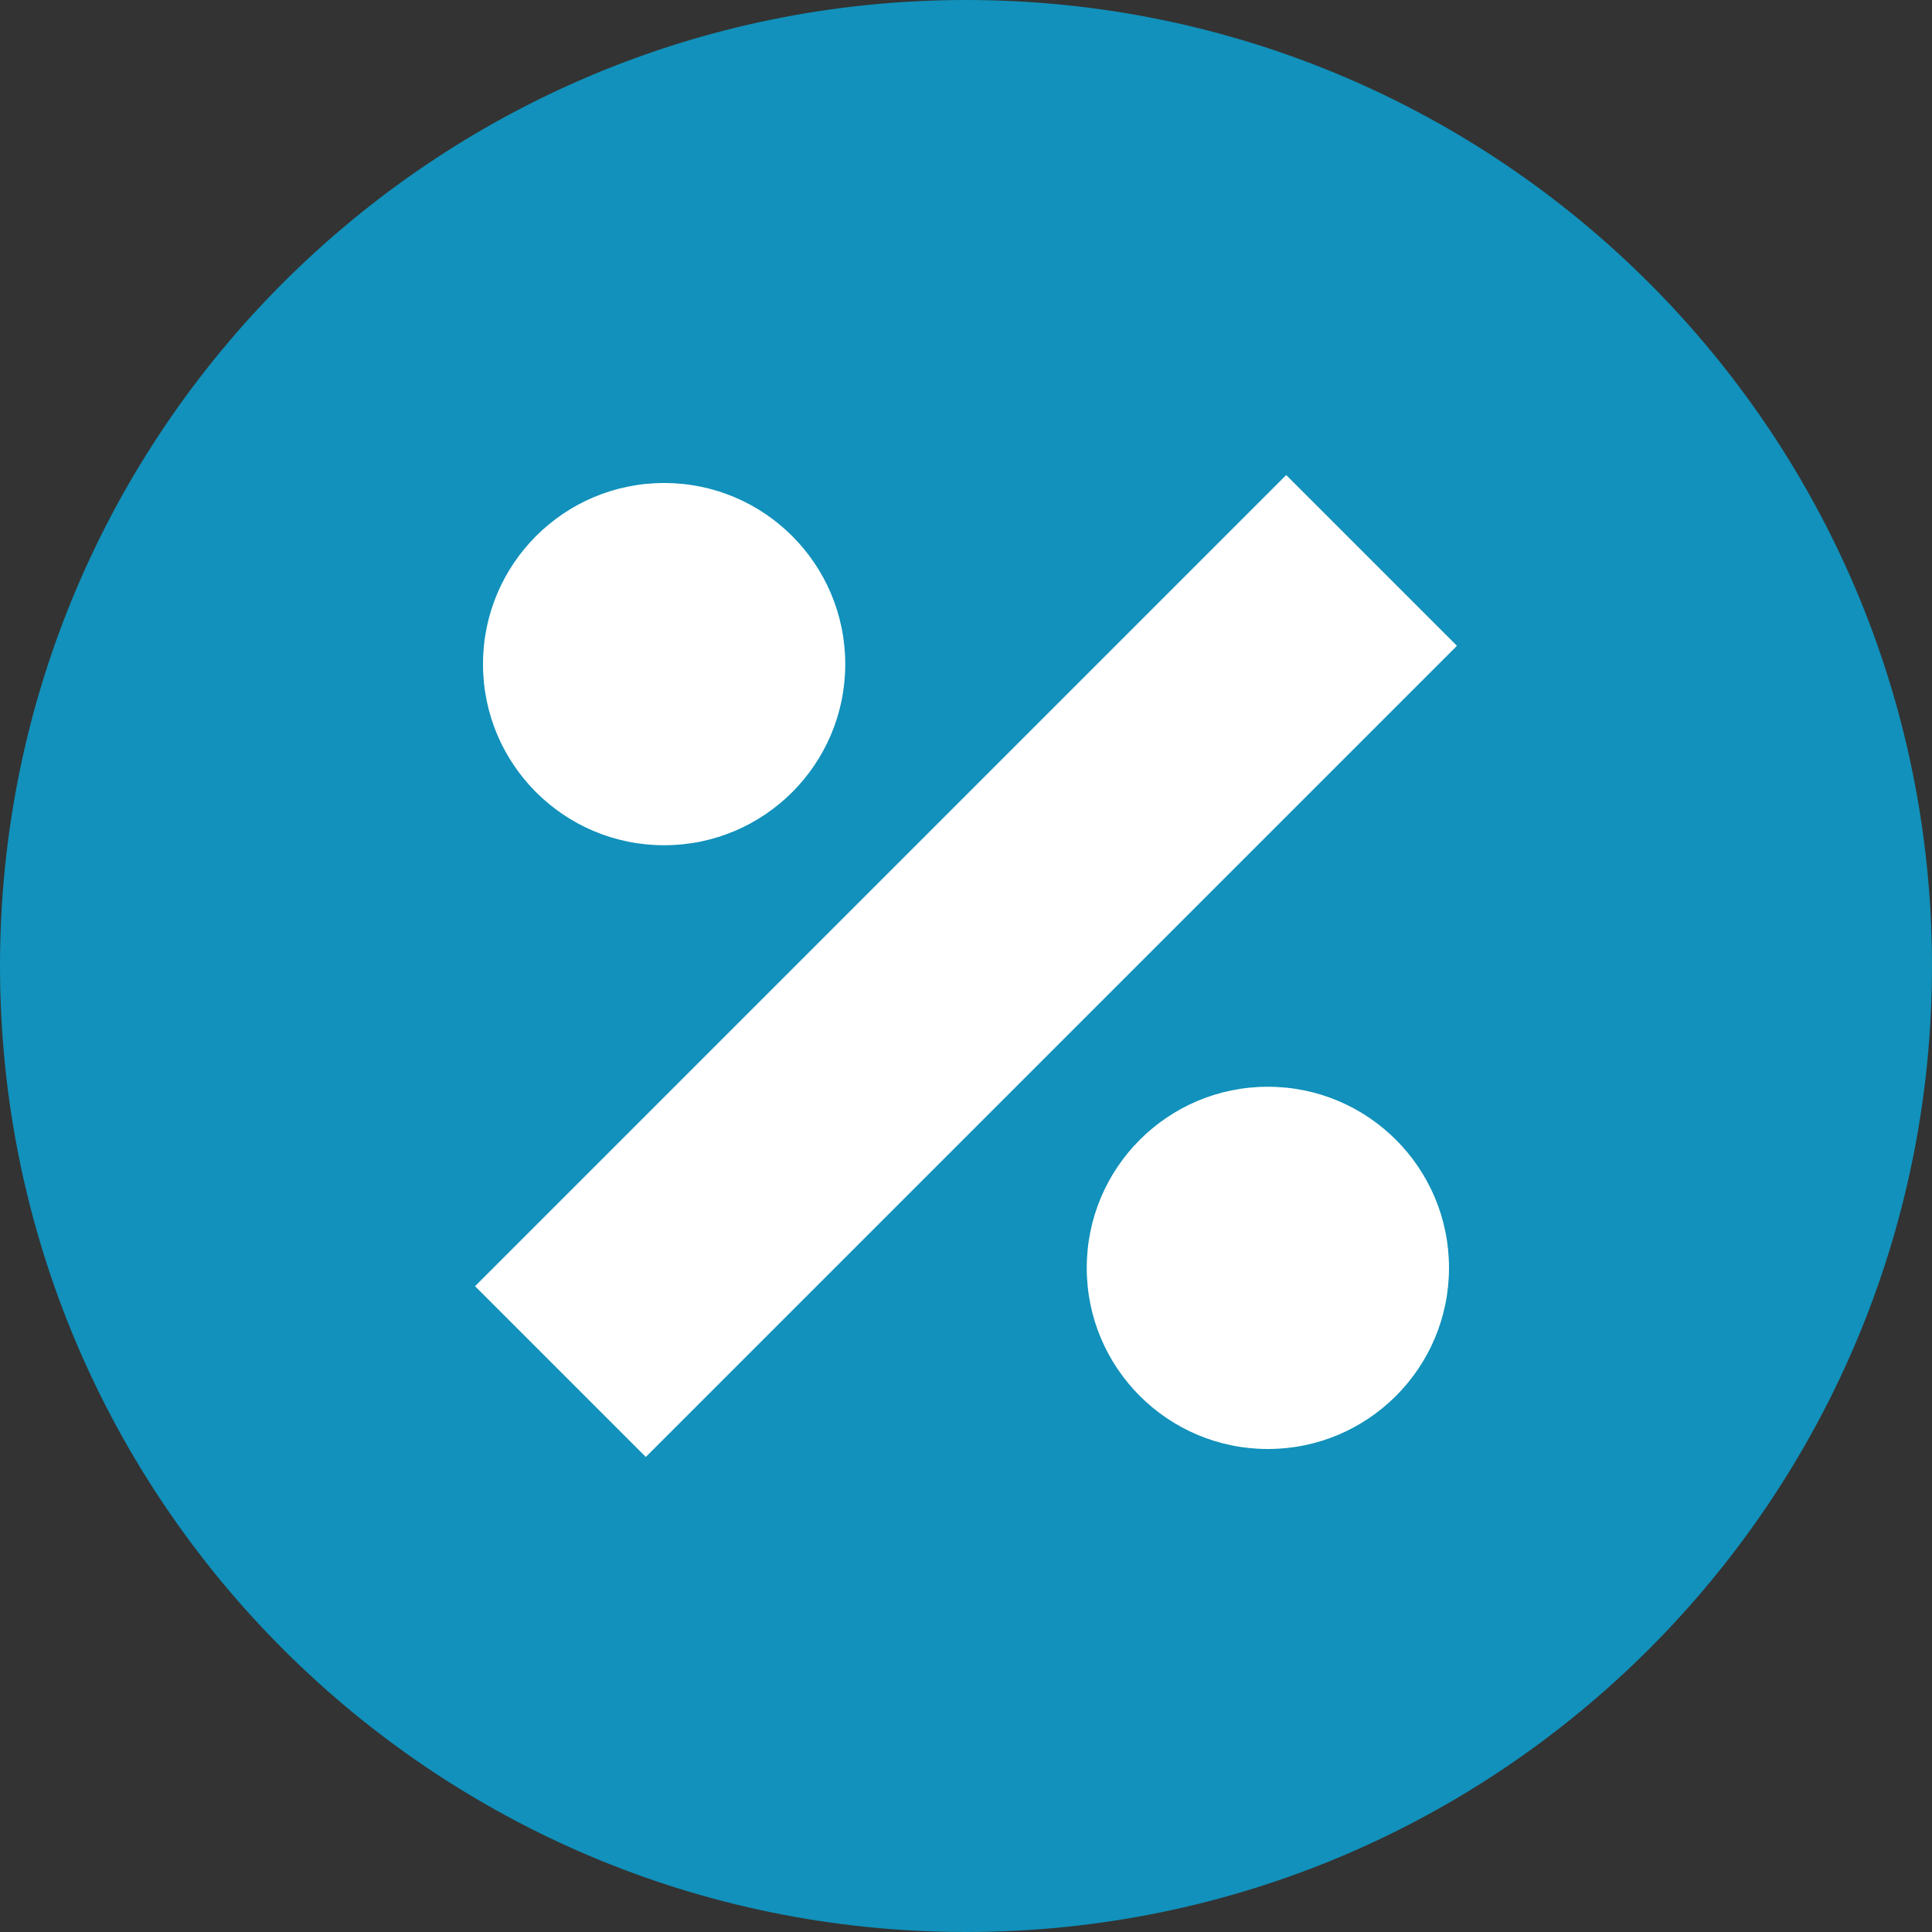 <?xml version="1.0" encoding="UTF-8" standalone="no"?>
<svg width="64px" height="64px" viewBox="0 0 64 64" version="1.1" xmlns="http://www.w3.org/2000/svg" xmlns:xlink="http://www.w3.org/1999/xlink" xmlns:sketch="http://www.bohemiancoding.com/sketch/ns">
    <rect x="0" y="0" width="64" height="64" fill="#333333" stroke="none"/>
    <!-- Generator: Sketch 3.4 (15575) - http://www.bohemiancoding.com/sketch -->
    <title>c-math-percent</title>
    <desc>Created with Sketch.</desc>
    <defs></defs>
    <g id="Page-1" stroke="none" stroke-width="1" fill="none" fill-rule="evenodd" sketch:type="MSPage">
        <g id="c-math-percent" sketch:type="MSArtboardGroup">
            <path d="M32,64 C49.673,64 64,49.673 64,32 C64,14.327 49.673,0 32,0 C14.327,0 0,14.327 0,32 C0,49.673 14.327,64 32,64 Z" id="Oval-1" fill="#1191BB" sketch:type="MSShapeGroup"></path>
            <rect id="Rectangle-130" fill="#FFFFFF" sketch:type="MSShapeGroup" transform="translate(32, 32) rotate(-45) translate(-32, -32) " x="13" y="28" width="38" height="8"></rect>
            <circle id="Oval-206" fill="#FFFFFF" sketch:type="MSShapeGroup" cx="22" cy="22" r="6"></circle>
            <circle id="Oval-206" fill="#FFFFFF" sketch:type="MSShapeGroup" cx="42" cy="42" r="6"></circle>
        </g>
    </g>
</svg>